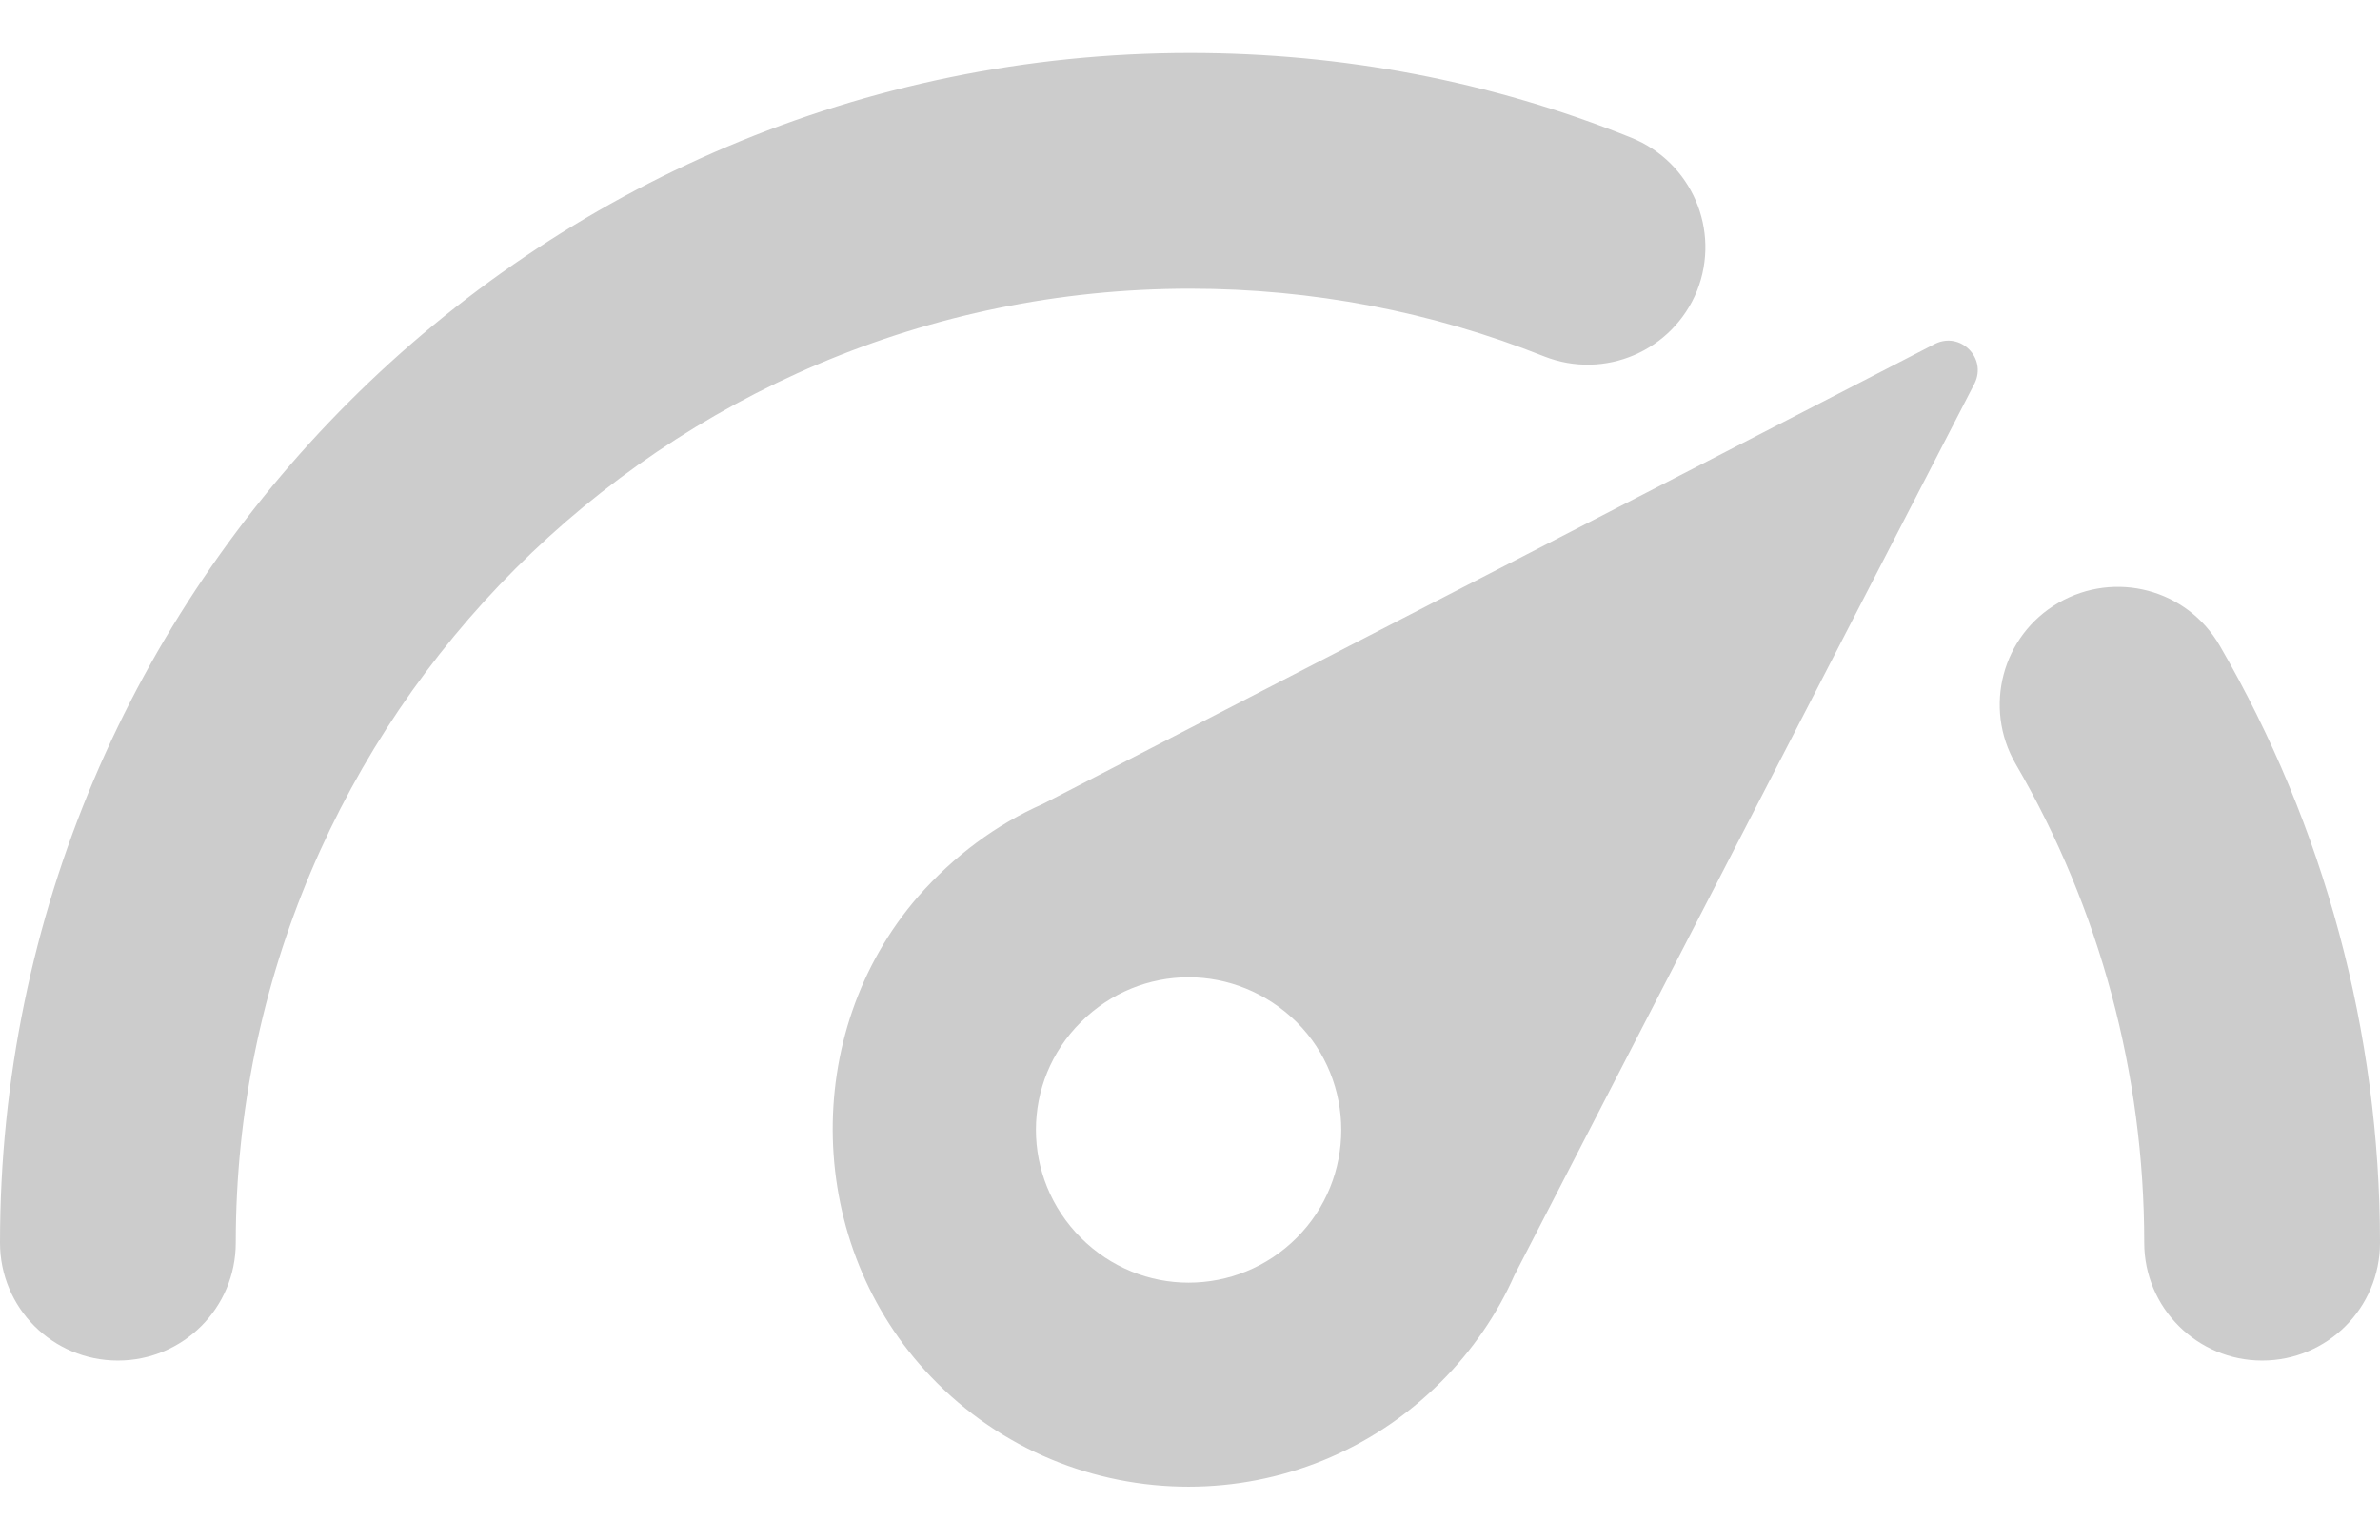<svg xmlns:xlink="http://www.w3.org/1999/xlink" xmlns="http://www.w3.org/2000/svg" width="34" height="22" viewBox="0 0 34 22" fill="none">
<path d="M13.117 12.809C11.419 14.765 11.503 17.799 13.298 19.671C14.3 20.721 15.643 21.243 16.979 21.243C18.287 21.243 19.589 20.742 20.584 19.747C21.036 19.295 21.391 18.773 21.634 18.223L28.21 5.475C28.384 5.113 28.009 4.737 27.647 4.911L14.899 11.487C14.237 11.779 13.632 12.225 13.117 12.809ZM15.441 14.605C15.866 14.18 16.422 13.964 16.979 13.964C17.536 13.964 18.093 14.18 18.524 14.605C19.373 15.454 19.373 16.838 18.524 17.687C18.099 18.112 17.543 18.328 16.979 18.328C16.422 18.328 15.866 18.112 15.441 17.687C14.585 16.831 14.585 15.454 15.441 14.605ZM30.632 17.757C30.632 15.349 29.999 12.983 28.795 10.916C28.329 10.109 28.6 9.079 29.407 8.613C30.215 8.147 31.244 8.418 31.711 9.226C33.207 11.807 34 14.758 34 17.757C34 18.689 33.248 19.441 32.316 19.441C31.39 19.441 30.632 18.689 30.632 17.757ZM0 17.757C0 8.384 7.627 0.757 17 0.757C19.178 0.757 21.3 1.16 23.305 1.968C24.167 2.316 24.585 3.29 24.244 4.153C23.896 5.016 22.922 5.433 22.059 5.092C20.451 4.452 18.747 4.125 17 4.125C9.485 4.125 3.368 10.242 3.368 17.757C3.368 18.689 2.616 19.441 1.684 19.441C0.752 19.441 0 18.689 0 17.757Z" fill="#CCCCCC"/>
</svg>